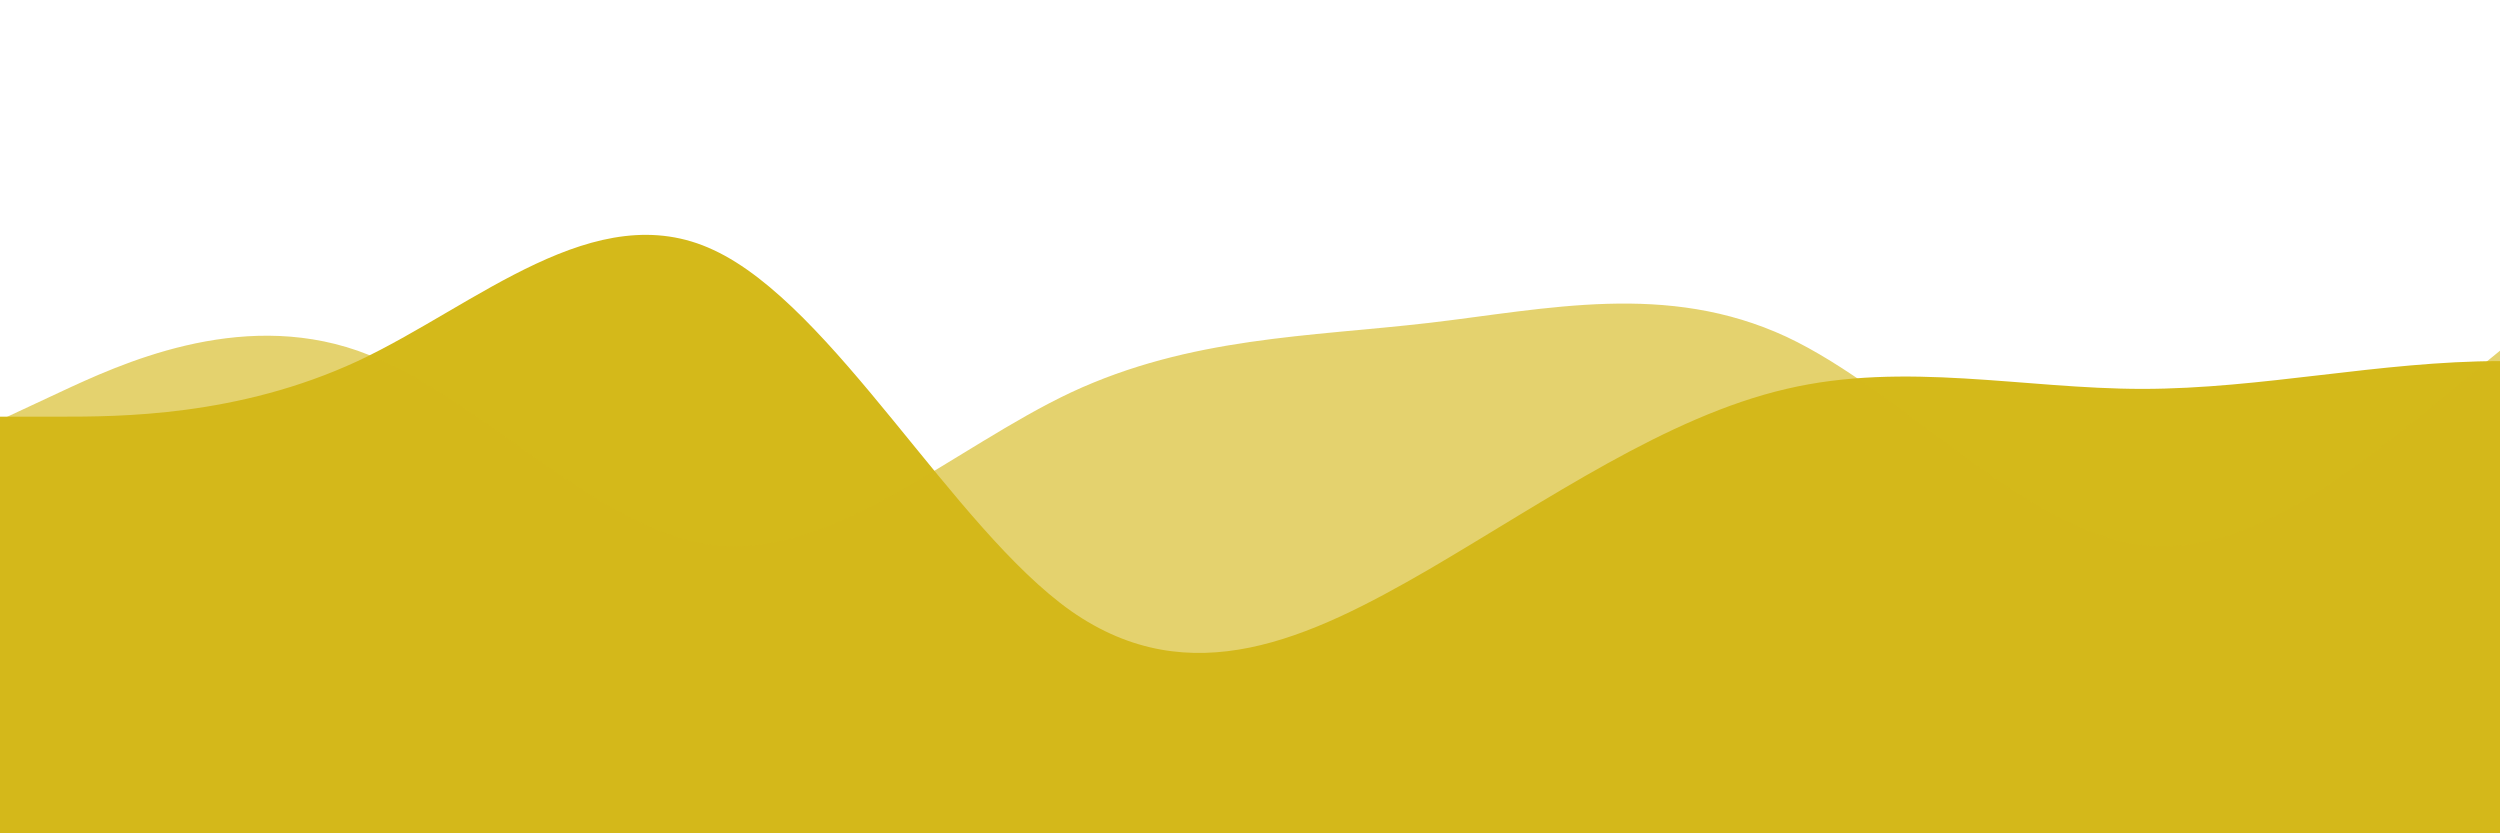 <?xml version="1.0" standalone="no"?>
<svg xmlns:xlink="http://www.w3.org/1999/xlink" id="wave" style="transform:rotate(0deg); transition: 0.3s" viewBox="0 0 1440 480" version="1.1" xmlns="http://www.w3.org/2000/svg"><defs><linearGradient id="sw-gradient-0" x1="0" x2="0" y1="1" y2="0"><stop stop-color="rgba(212, 184, 26, 1)" offset="0%"/><stop stop-color="rgba(212, 186, 26, 1)" offset="100%"/></linearGradient></defs><path style="transform:translate(0, 0px); opacity:1" fill="url(#sw-gradient-0)" d="M0,240L34.3,240C68.6,240,137,240,206,208C274.3,176,343,112,411,144C480,176,549,304,617,352C685.7,400,754,368,823,328C891.4,288,960,240,1029,224C1097.1,208,1166,224,1234,224C1302.9,224,1371,208,1440,208C1508.6,208,1577,224,1646,208C1714.3,192,1783,144,1851,176C1920,208,1989,320,2057,360C2125.7,400,2194,368,2263,296C2331.4,224,2400,112,2469,64C2537.1,16,2606,32,2674,104C2742.9,176,2811,304,2880,328C2948.6,352,3017,272,3086,264C3154.3,256,3223,320,3291,344C3360,368,3429,352,3497,296C3565.7,240,3634,144,3703,152C3771.4,160,3840,272,3909,264C3977.1,256,4046,128,4114,80C4182.9,32,4251,64,4320,120C4388.6,176,4457,256,4526,312C4594.3,368,4663,400,4731,344C4800,288,4869,144,4903,72L4937.1,0L4937.1,480L4902.9,480C4868.6,480,4800,480,4731,480C4662.9,480,4594,480,4526,480C4457.1,480,4389,480,4320,480C4251.4,480,4183,480,4114,480C4045.7,480,3977,480,3909,480C3840,480,3771,480,3703,480C3634.3,480,3566,480,3497,480C3428.6,480,3360,480,3291,480C3222.9,480,3154,480,3086,480C3017.1,480,2949,480,2880,480C2811.4,480,2743,480,2674,480C2605.7,480,2537,480,2469,480C2400,480,2331,480,2263,480C2194.3,480,2126,480,2057,480C1988.6,480,1920,480,1851,480C1782.9,480,1714,480,1646,480C1577.1,480,1509,480,1440,480C1371.4,480,1303,480,1234,480C1165.7,480,1097,480,1029,480C960,480,891,480,823,480C754.3,480,686,480,617,480C548.6,480,480,480,411,480C342.9,480,274,480,206,480C137.1,480,69,480,34,480L0,480Z"/><defs><linearGradient id="sw-gradient-1" x1="0" x2="0" y1="1" y2="0"><stop stop-color="rgba(212, 184, 26, 0.7)" offset="0%"/><stop stop-color="rgba(212, 184, 26, 0.7)" offset="100%"/></linearGradient></defs><path style="transform:translate(0, 50px); opacity:0.9" fill="url(#sw-gradient-1)" d="M0,192L34.3,176C68.6,160,137,128,206,152C274.3,176,343,256,411,264C480,272,549,208,617,176C685.7,144,754,144,823,136C891.4,128,960,112,1029,144C1097.1,176,1166,256,1234,264C1302.9,272,1371,208,1440,152C1508.6,96,1577,48,1646,32C1714.3,16,1783,32,1851,48C1920,64,1989,80,2057,88C2125.7,96,2194,96,2263,120C2331.4,144,2400,192,2469,208C2537.1,224,2606,208,2674,184C2742.9,160,2811,128,2880,152C2948.6,176,3017,256,3086,248C3154.3,240,3223,144,3291,88C3360,32,3429,16,3497,8C3565.7,0,3634,0,3703,72C3771.4,144,3840,288,3909,312C3977.1,336,4046,240,4114,176C4182.9,112,4251,80,4320,120C4388.6,160,4457,272,4526,304C4594.3,336,4663,288,4731,248C4800,208,4869,176,4903,160L4937.1,144L4937.1,480L4902.9,480C4868.6,480,4800,480,4731,480C4662.9,480,4594,480,4526,480C4457.1,480,4389,480,4320,480C4251.4,480,4183,480,4114,480C4045.7,480,3977,480,3909,480C3840,480,3771,480,3703,480C3634.3,480,3566,480,3497,480C3428.6,480,3360,480,3291,480C3222.9,480,3154,480,3086,480C3017.1,480,2949,480,2880,480C2811.4,480,2743,480,2674,480C2605.7,480,2537,480,2469,480C2400,480,2331,480,2263,480C2194.3,480,2126,480,2057,480C1988.6,480,1920,480,1851,480C1782.9,480,1714,480,1646,480C1577.1,480,1509,480,1440,480C1371.4,480,1303,480,1234,480C1165.7,480,1097,480,1029,480C960,480,891,480,823,480C754.3,480,686,480,617,480C548.6,480,480,480,411,480C342.9,480,274,480,206,480C137.1,480,69,480,34,480L0,480Z"/></svg>